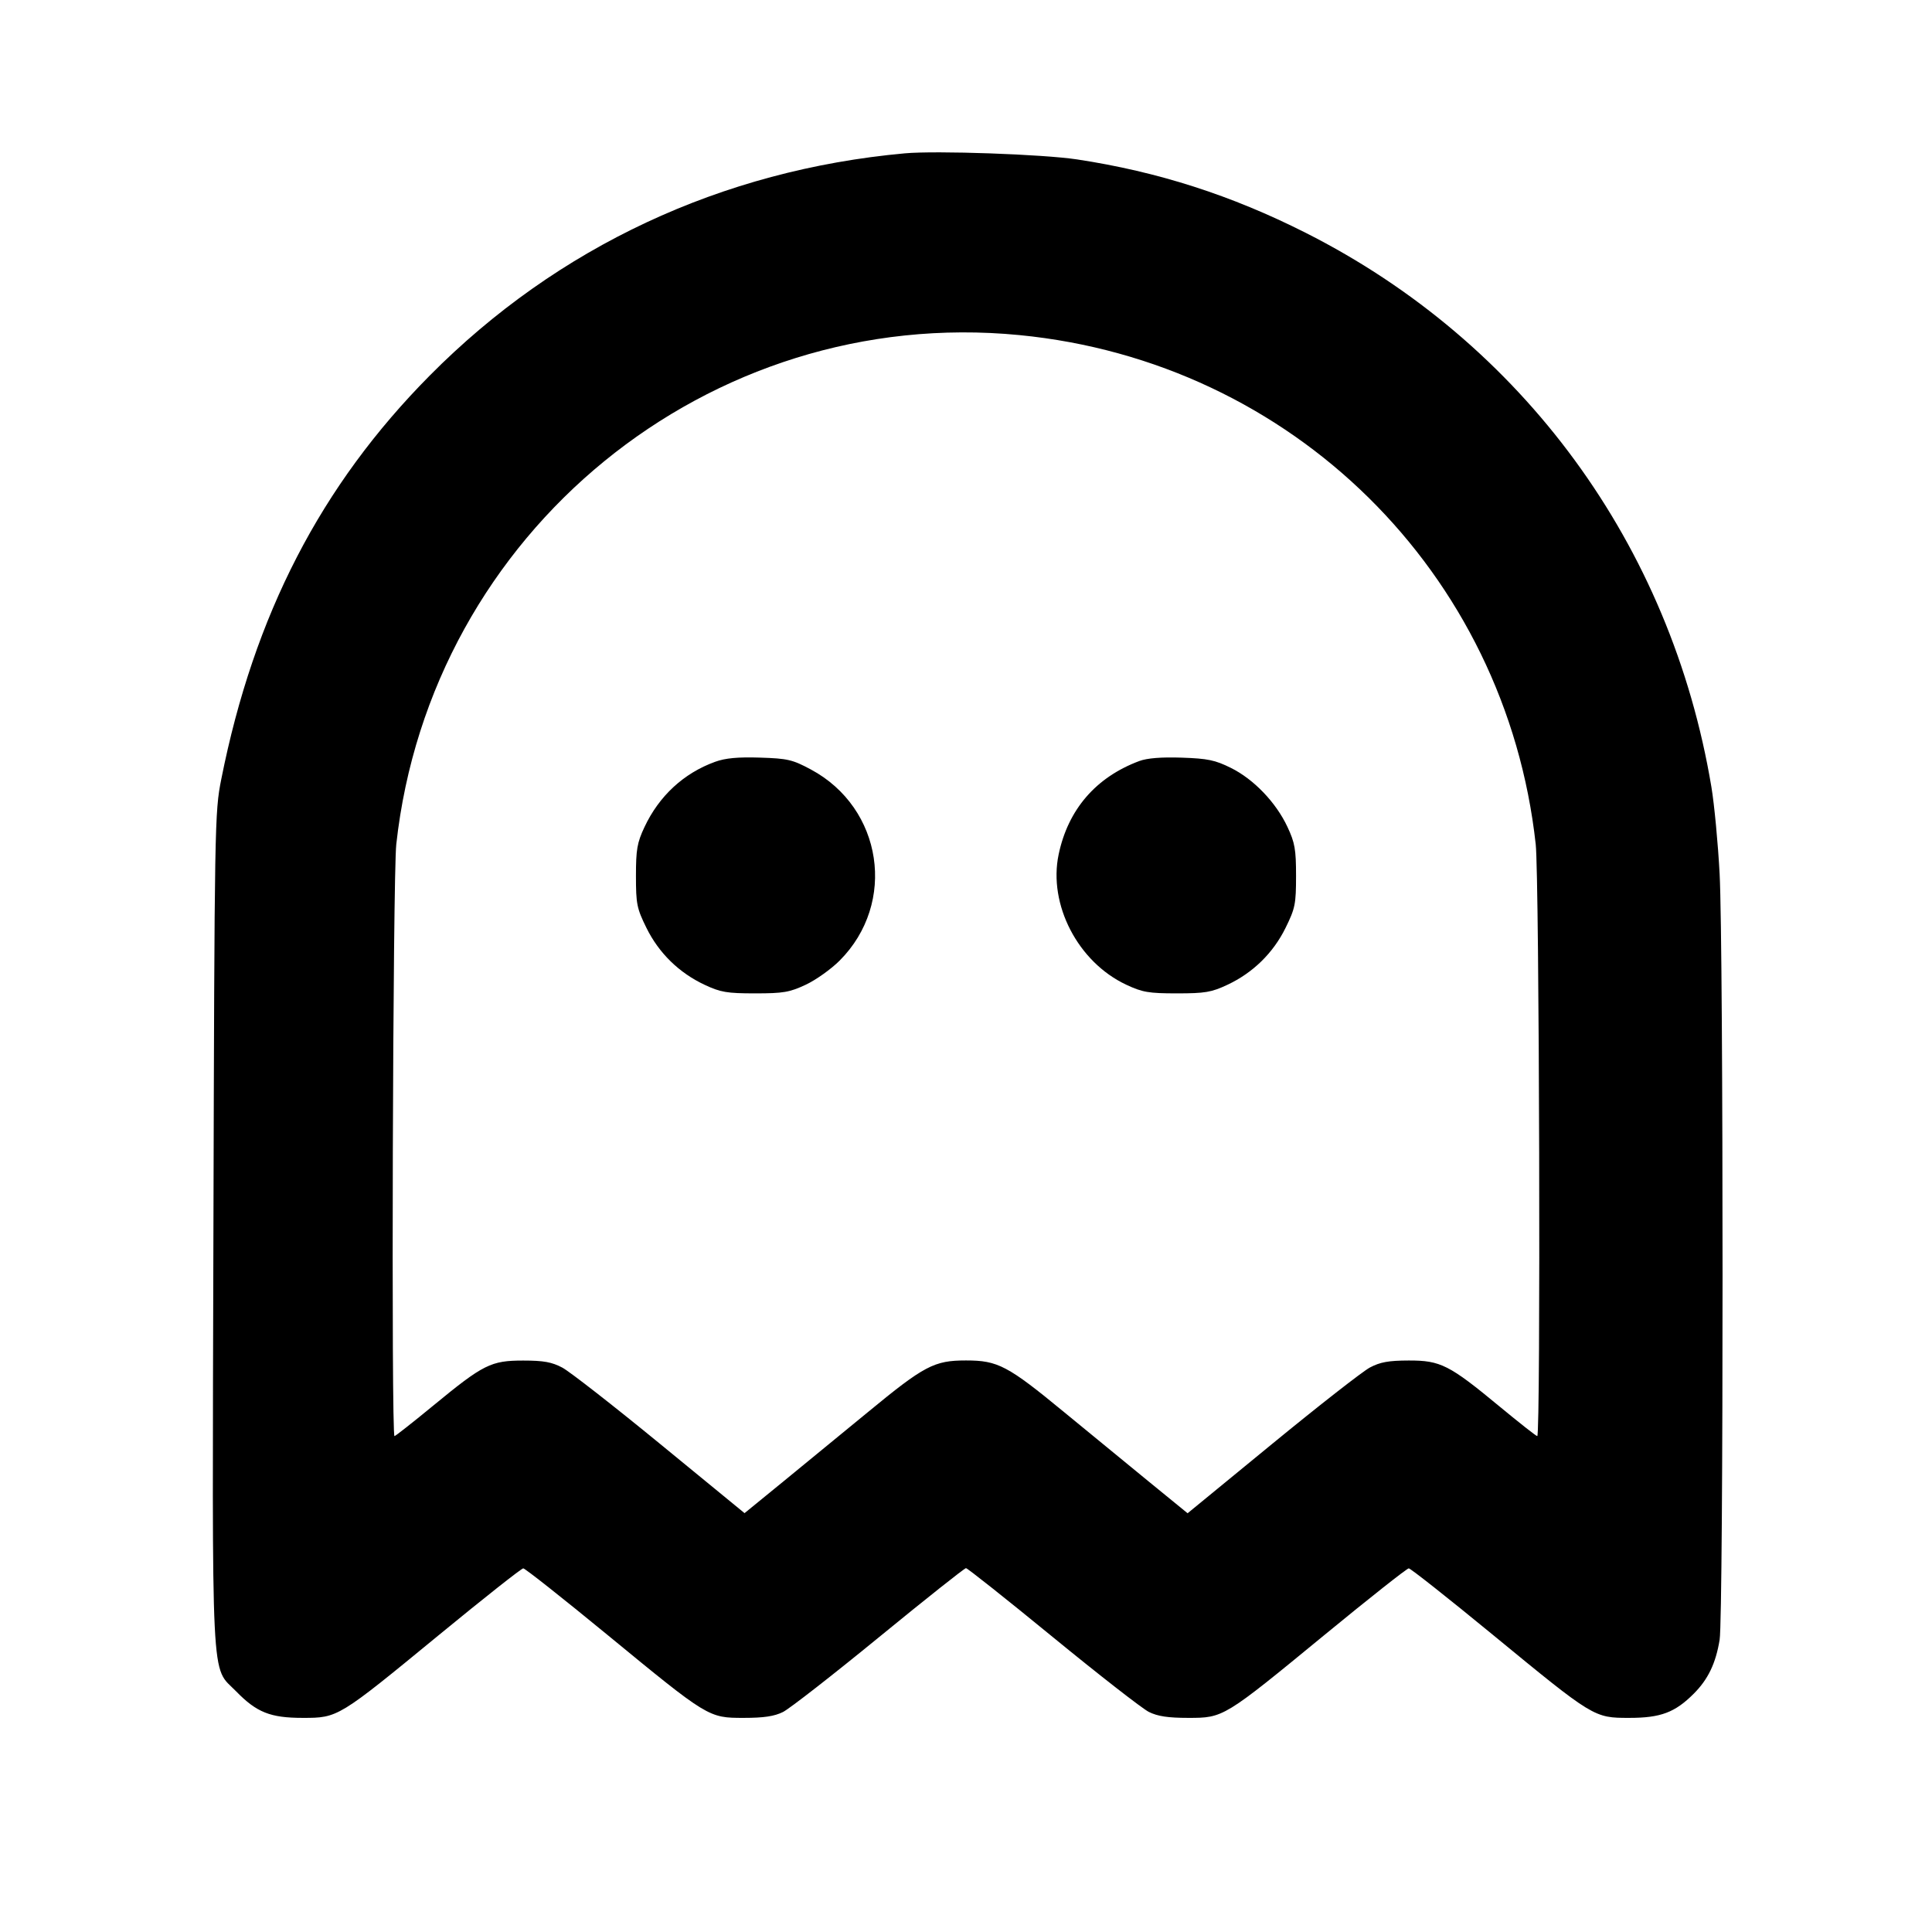 <svg fill="currentColor" viewBox="0 0 256 256" xmlns="http://www.w3.org/2000/svg"><path d="M119.893 20.318 C 95.627 22.525,73.839 32.715,56.952 49.754 C 42.508 64.327,33.653 81.472,29.319 103.253 C 28.447 107.633,28.424 108.972,28.280 162.942 C 28.114 224.941,27.903 220.637,31.286 224.110 C 34.004 226.902,35.822 227.627,40.107 227.627 C 44.796 227.627,44.795 227.628,58.240 216.580 C 64.107 211.760,69.099 207.816,69.333 207.816 C 69.568 207.816,74.560 211.760,80.427 216.580 C 93.872 227.628,93.871 227.627,98.560 227.627 C 101.213 227.627,102.606 227.418,103.750 226.849 C 104.609 226.421,110.337 221.957,116.479 216.929 C 122.620 211.901,127.803 207.787,127.996 207.787 C 128.190 207.787,133.368 211.897,139.503 216.922 C 145.638 221.946,151.367 226.410,152.235 226.842 C 153.395 227.419,154.775 227.627,157.440 227.627 C 162.129 227.627,162.128 227.628,175.573 216.580 C 181.440 211.760,186.432 207.816,186.667 207.816 C 186.901 207.816,191.893 211.760,197.760 216.580 C 211.205 227.628,211.204 227.627,215.893 227.627 C 220.046 227.627,221.935 226.918,224.427 224.427 C 226.333 222.520,227.348 220.407,227.861 217.272 C 228.378 214.117,228.376 125.561,227.859 115.791 C 227.647 111.775,227.156 106.591,226.769 104.271 C 221.418 72.220,201.765 45.377,173.013 30.850 C 163.165 25.873,153.426 22.747,142.720 21.124 C 138.213 20.441,124.041 19.940,119.893 20.318 M135.073 44.401 C 171.214 47.921,199.533 75.850,203.491 111.877 C 203.970 116.236,204.163 190.293,203.695 190.293 C 203.556 190.293,201.320 188.536,198.724 186.387 C 192.030 180.847,190.882 180.265,186.667 180.274 C 183.999 180.280,182.874 180.483,181.518 181.203 C 180.563 181.710,174.738 186.262,168.573 191.320 L 157.363 200.514 152.175 196.280 C 149.321 193.952,144.299 189.832,141.013 187.125 C 133.520 180.951,132.221 180.267,128.000 180.267 C 123.779 180.267,122.480 180.951,114.987 187.125 C 111.701 189.832,106.683 193.948,103.834 196.273 L 98.656 200.499 87.465 191.326 C 81.310 186.281,75.481 181.732,74.511 181.217 C 73.119 180.479,72.027 180.281,69.333 180.281 C 65.054 180.281,64.062 180.777,57.437 186.226 C 54.717 188.463,52.392 190.293,52.272 190.293 C 51.827 190.293,52.051 116.044,52.509 111.877 C 57.053 70.513,93.909 40.392,135.073 44.401 M94.754 100.944 C 90.590 102.454,87.329 105.470,85.391 109.602 C 84.423 111.667,84.267 112.565,84.267 116.062 C 84.267 119.783,84.383 120.361,85.653 122.941 C 87.297 126.281,89.975 128.902,93.365 130.492 C 95.481 131.483,96.325 131.627,100.053 131.627 C 103.793 131.627,104.622 131.485,106.767 130.480 C 108.113 129.849,110.135 128.409,111.261 127.280 C 118.865 119.650,116.968 107.063,107.444 101.959 C 105.005 100.652,104.358 100.502,100.693 100.387 C 97.775 100.295,96.112 100.451,94.754 100.944 M150.974 100.837 C 145.216 102.982,141.527 107.252,140.275 113.220 C 138.882 119.861,142.838 127.483,149.233 130.480 C 151.378 131.485,152.207 131.627,155.947 131.627 C 159.675 131.627,160.519 131.483,162.635 130.492 C 166.025 128.902,168.703 126.281,170.347 122.941 C 171.617 120.361,171.733 119.783,171.733 116.062 C 171.733 112.548,171.579 111.671,170.590 109.560 C 169.072 106.322,166.133 103.256,163.105 101.753 C 161.013 100.714,160.027 100.508,156.587 100.393 C 153.902 100.302,152.007 100.453,150.974 100.837 " stroke="none" fill-rule="evenodd"></path></svg>